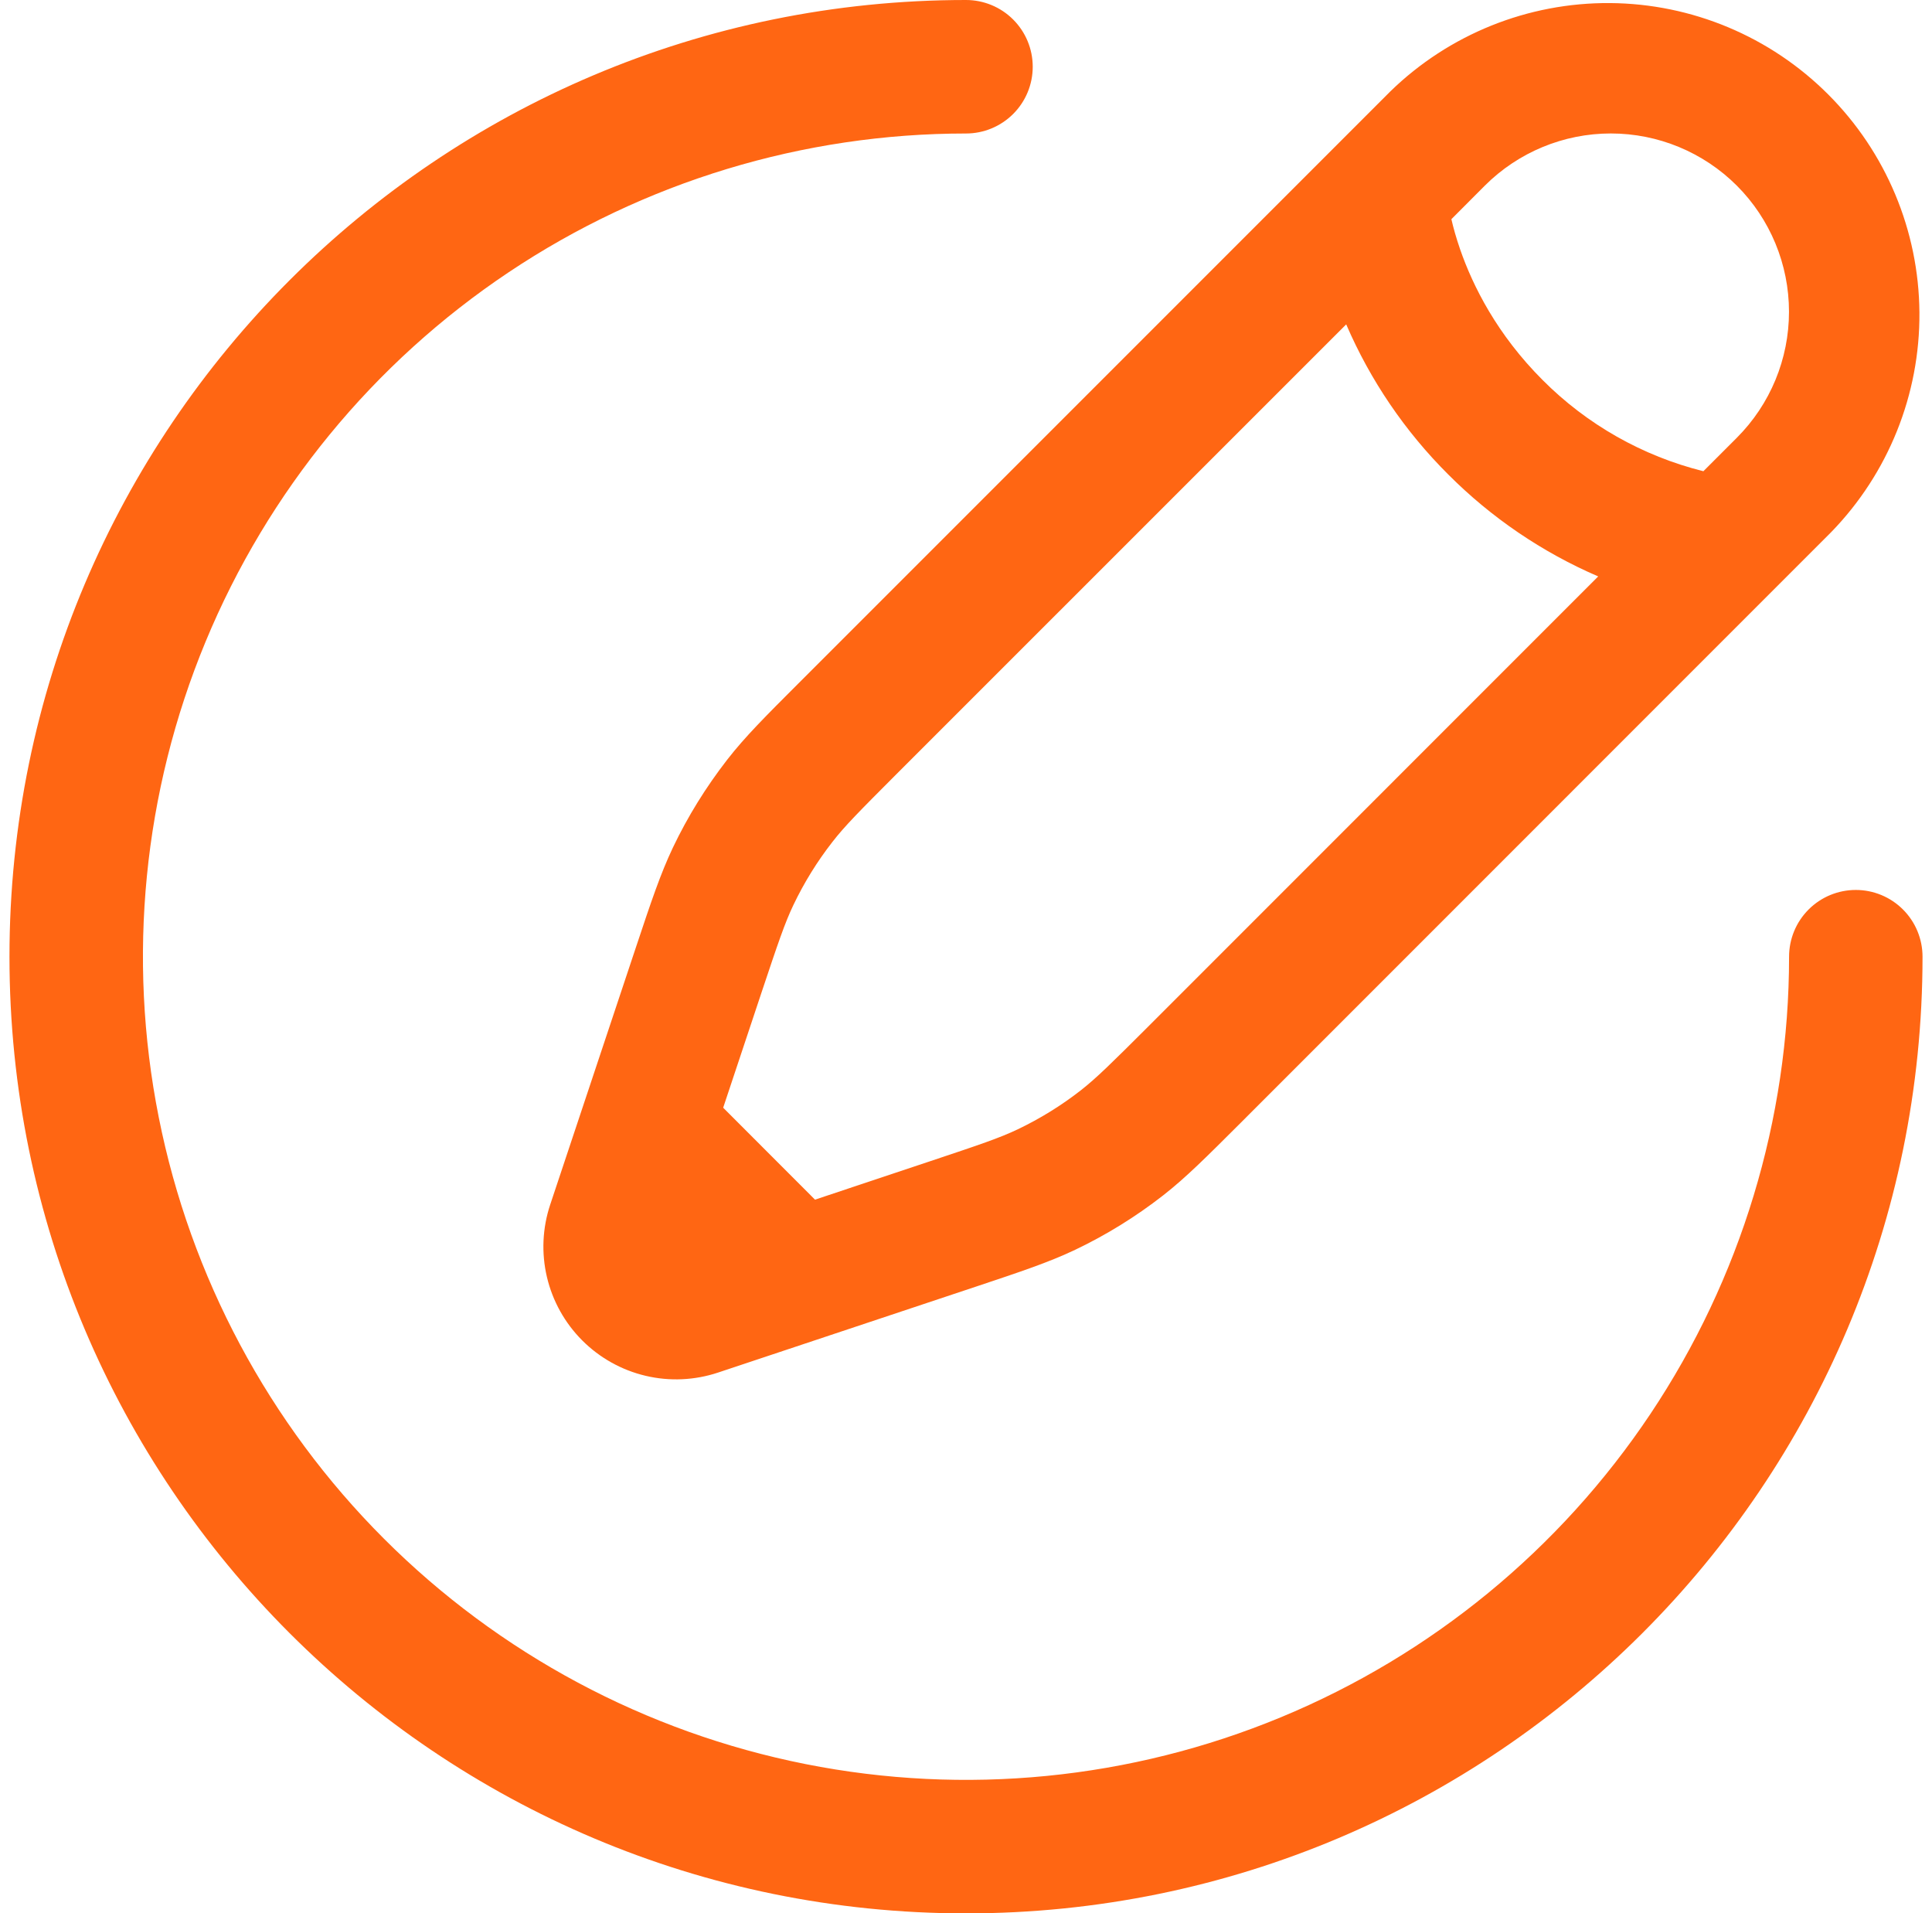 <svg  viewBox="0 0 102 101" fill="none" xmlns="http://www.w3.org/2000/svg">
<path fill-rule="evenodd" clip-rule="evenodd" d="M0.5 50.5C0.5 22.61 23.11 0 51 0C51.934 0 52.831 0.371 53.491 1.032C54.152 1.693 54.523 2.589 54.523 3.523C54.523 4.458 54.152 5.354 53.491 6.015C52.831 6.675 51.934 7.047 51 7.047C42.406 7.047 34.004 9.595 26.858 14.37C19.713 19.145 14.143 25.931 10.854 33.871C7.565 41.811 6.705 50.548 8.381 58.977C10.058 67.406 14.197 75.149 20.274 81.226C26.351 87.303 34.093 91.442 42.523 93.118C50.952 94.795 59.689 93.935 67.629 90.646C75.569 87.357 82.356 81.787 87.13 74.641C91.905 67.496 94.454 59.094 94.454 50.5C94.454 49.566 94.825 48.669 95.485 48.009C96.146 47.348 97.042 46.977 97.977 46.977C98.911 46.977 99.807 47.348 100.468 48.009C101.129 48.669 101.5 49.566 101.5 50.5C101.5 78.39 78.89 101 51 101C23.11 101 0.5 78.39 0.5 50.5ZM73.408 4.82C76.508 1.805 80.67 0.132 84.995 0.162C89.319 0.192 93.457 1.923 96.515 4.98C99.573 8.037 101.305 12.176 101.336 16.5C101.367 20.824 99.694 24.987 96.68 28.087L65.45 59.322C63.707 61.06 62.613 62.16 61.396 63.109C59.959 64.229 58.404 65.19 56.759 65.974C55.364 66.636 53.894 67.125 51.559 67.905L37.912 72.452C36.678 72.863 35.353 72.923 34.086 72.624C32.82 72.325 31.662 71.679 30.741 70.758C29.821 69.838 29.175 68.68 28.876 67.414C28.577 66.147 28.637 64.822 29.048 63.588L33.595 49.941C34.375 47.602 34.864 46.136 35.526 44.741C36.31 43.096 37.273 41.546 38.391 40.104C39.34 38.883 40.435 37.793 42.178 36.05L73.408 4.82ZM91.696 9.799C89.931 8.036 87.539 7.045 85.044 7.045C82.549 7.045 80.157 8.036 78.392 9.799L76.626 11.57C76.729 12.021 76.879 12.557 77.086 13.158C77.758 15.098 79.036 17.654 81.441 20.059C83.779 22.407 86.715 24.072 89.93 24.874L91.696 23.108C93.46 21.343 94.45 18.951 94.45 16.456C94.45 13.961 93.46 11.564 91.696 9.799ZM84.377 30.427C81.419 29.152 78.731 27.325 76.457 25.043C74.175 22.769 72.348 20.081 71.073 17.123L47.322 40.87C45.367 42.829 44.597 43.604 43.949 44.44C43.142 45.474 42.451 46.592 41.886 47.775C41.431 48.729 41.083 49.763 40.205 52.389L38.18 58.472L43.028 63.325L49.111 61.295C51.742 60.417 52.771 60.069 53.729 59.614C54.908 59.05 56.031 58.359 57.065 57.551C57.896 56.898 58.671 56.133 60.63 54.178L84.377 30.427Z" fill="#FF6613"/>
</svg>
